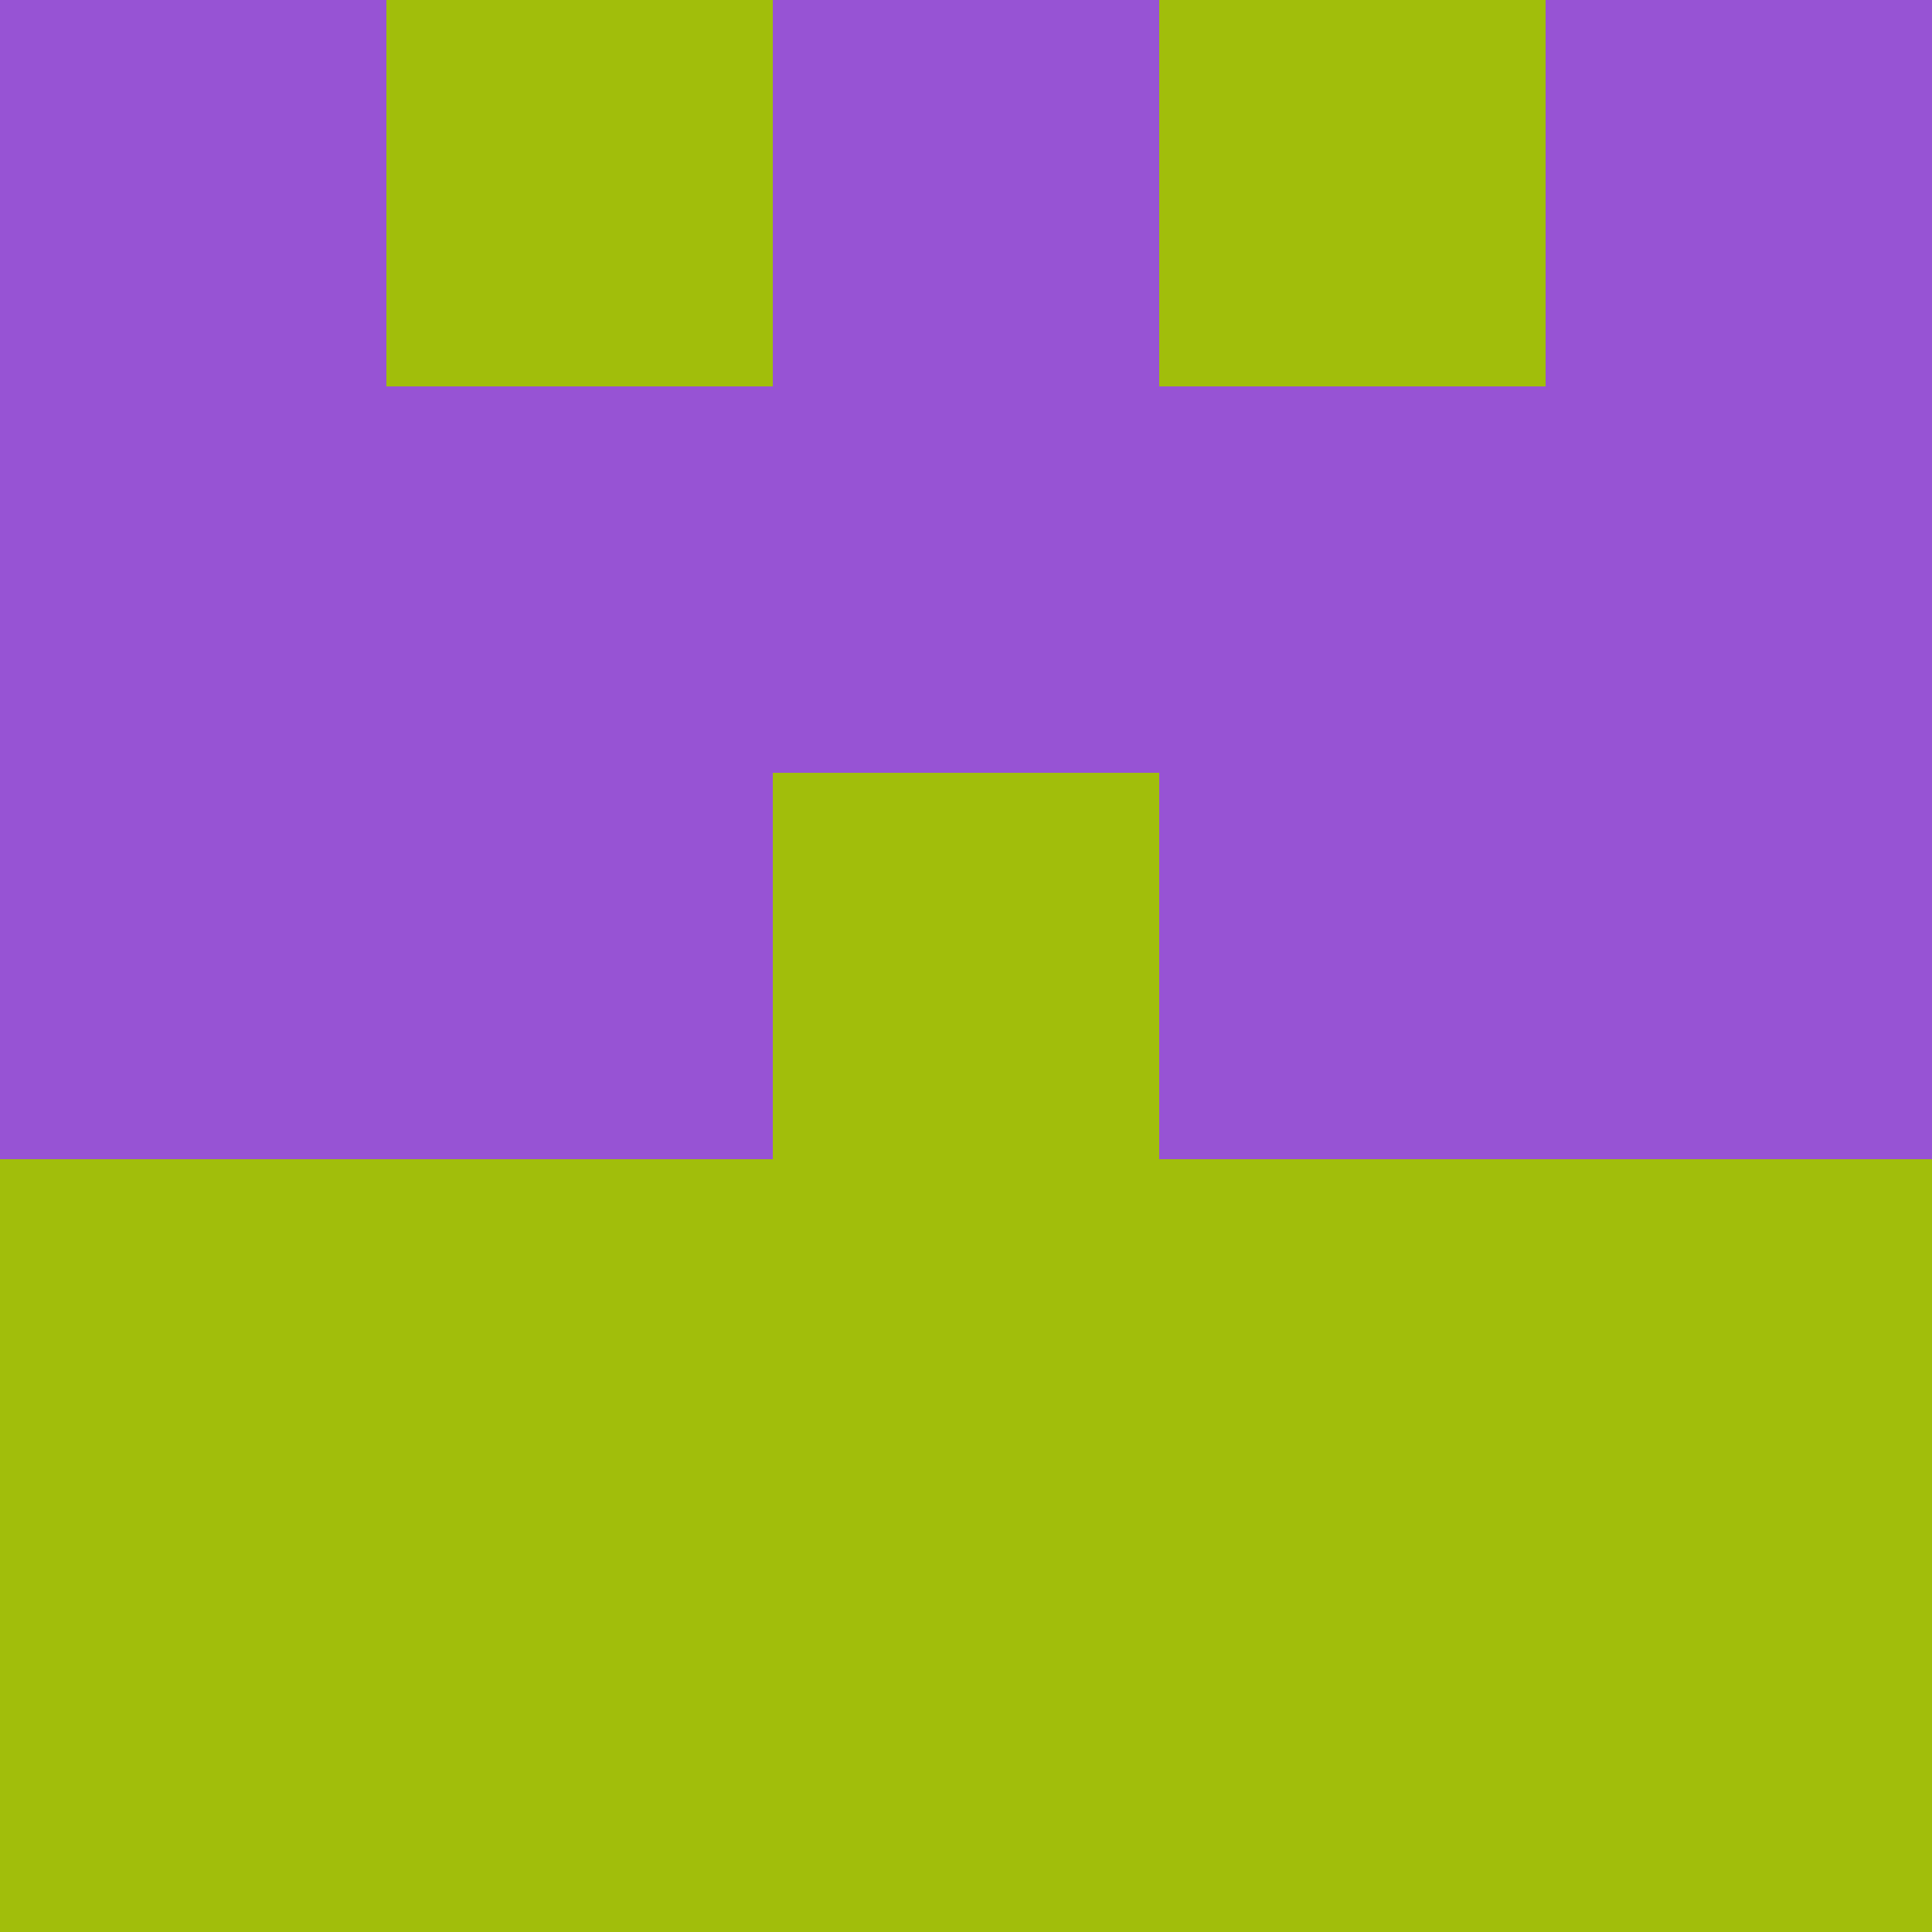 <?xml version="1.0" encoding="utf-8"?>
<!DOCTYPE svg PUBLIC "-//W3C//DTD SVG 20010904//EN"
        "http://www.w3.org/TR/2001/REC-SVG-20010904/DTD/svg10.dtd">
<svg viewBox="0 0 5 5" height="100" width="100" xml:lang="fr"
     xmlns="http://www.w3.org/2000/svg"
     xmlns:xlink="http://www.w3.org/1999/xlink">
            <rect x="0" y="0" height="1" width="1" fill="#9753D4"/>
        <rect x="4" y="0" height="1" width="1" fill="#9753D4"/>
        <rect x="1" y="0" height="1" width="1" fill="#A1BE0B"/>
        <rect x="3" y="0" height="1" width="1" fill="#A1BE0B"/>
        <rect x="2" y="0" height="1" width="1" fill="#9753D4"/>
                <rect x="0" y="1" height="1" width="1" fill="#9753D4"/>
        <rect x="4" y="1" height="1" width="1" fill="#9753D4"/>
        <rect x="1" y="1" height="1" width="1" fill="#9753D4"/>
        <rect x="3" y="1" height="1" width="1" fill="#9753D4"/>
        <rect x="2" y="1" height="1" width="1" fill="#9753D4"/>
                <rect x="0" y="2" height="1" width="1" fill="#9753D4"/>
        <rect x="4" y="2" height="1" width="1" fill="#9753D4"/>
        <rect x="1" y="2" height="1" width="1" fill="#9753D4"/>
        <rect x="3" y="2" height="1" width="1" fill="#9753D4"/>
        <rect x="2" y="2" height="1" width="1" fill="#A1BE0B"/>
                <rect x="0" y="3" height="1" width="1" fill="#A1BE0B"/>
        <rect x="4" y="3" height="1" width="1" fill="#A1BE0B"/>
        <rect x="1" y="3" height="1" width="1" fill="#A1BE0B"/>
        <rect x="3" y="3" height="1" width="1" fill="#A1BE0B"/>
        <rect x="2" y="3" height="1" width="1" fill="#A1BE0B"/>
                <rect x="0" y="4" height="1" width="1" fill="#A1BE0B"/>
        <rect x="4" y="4" height="1" width="1" fill="#A1BE0B"/>
        <rect x="1" y="4" height="1" width="1" fill="#A1BE0B"/>
        <rect x="3" y="4" height="1" width="1" fill="#A1BE0B"/>
        <rect x="2" y="4" height="1" width="1" fill="#A1BE0B"/>
        </svg>